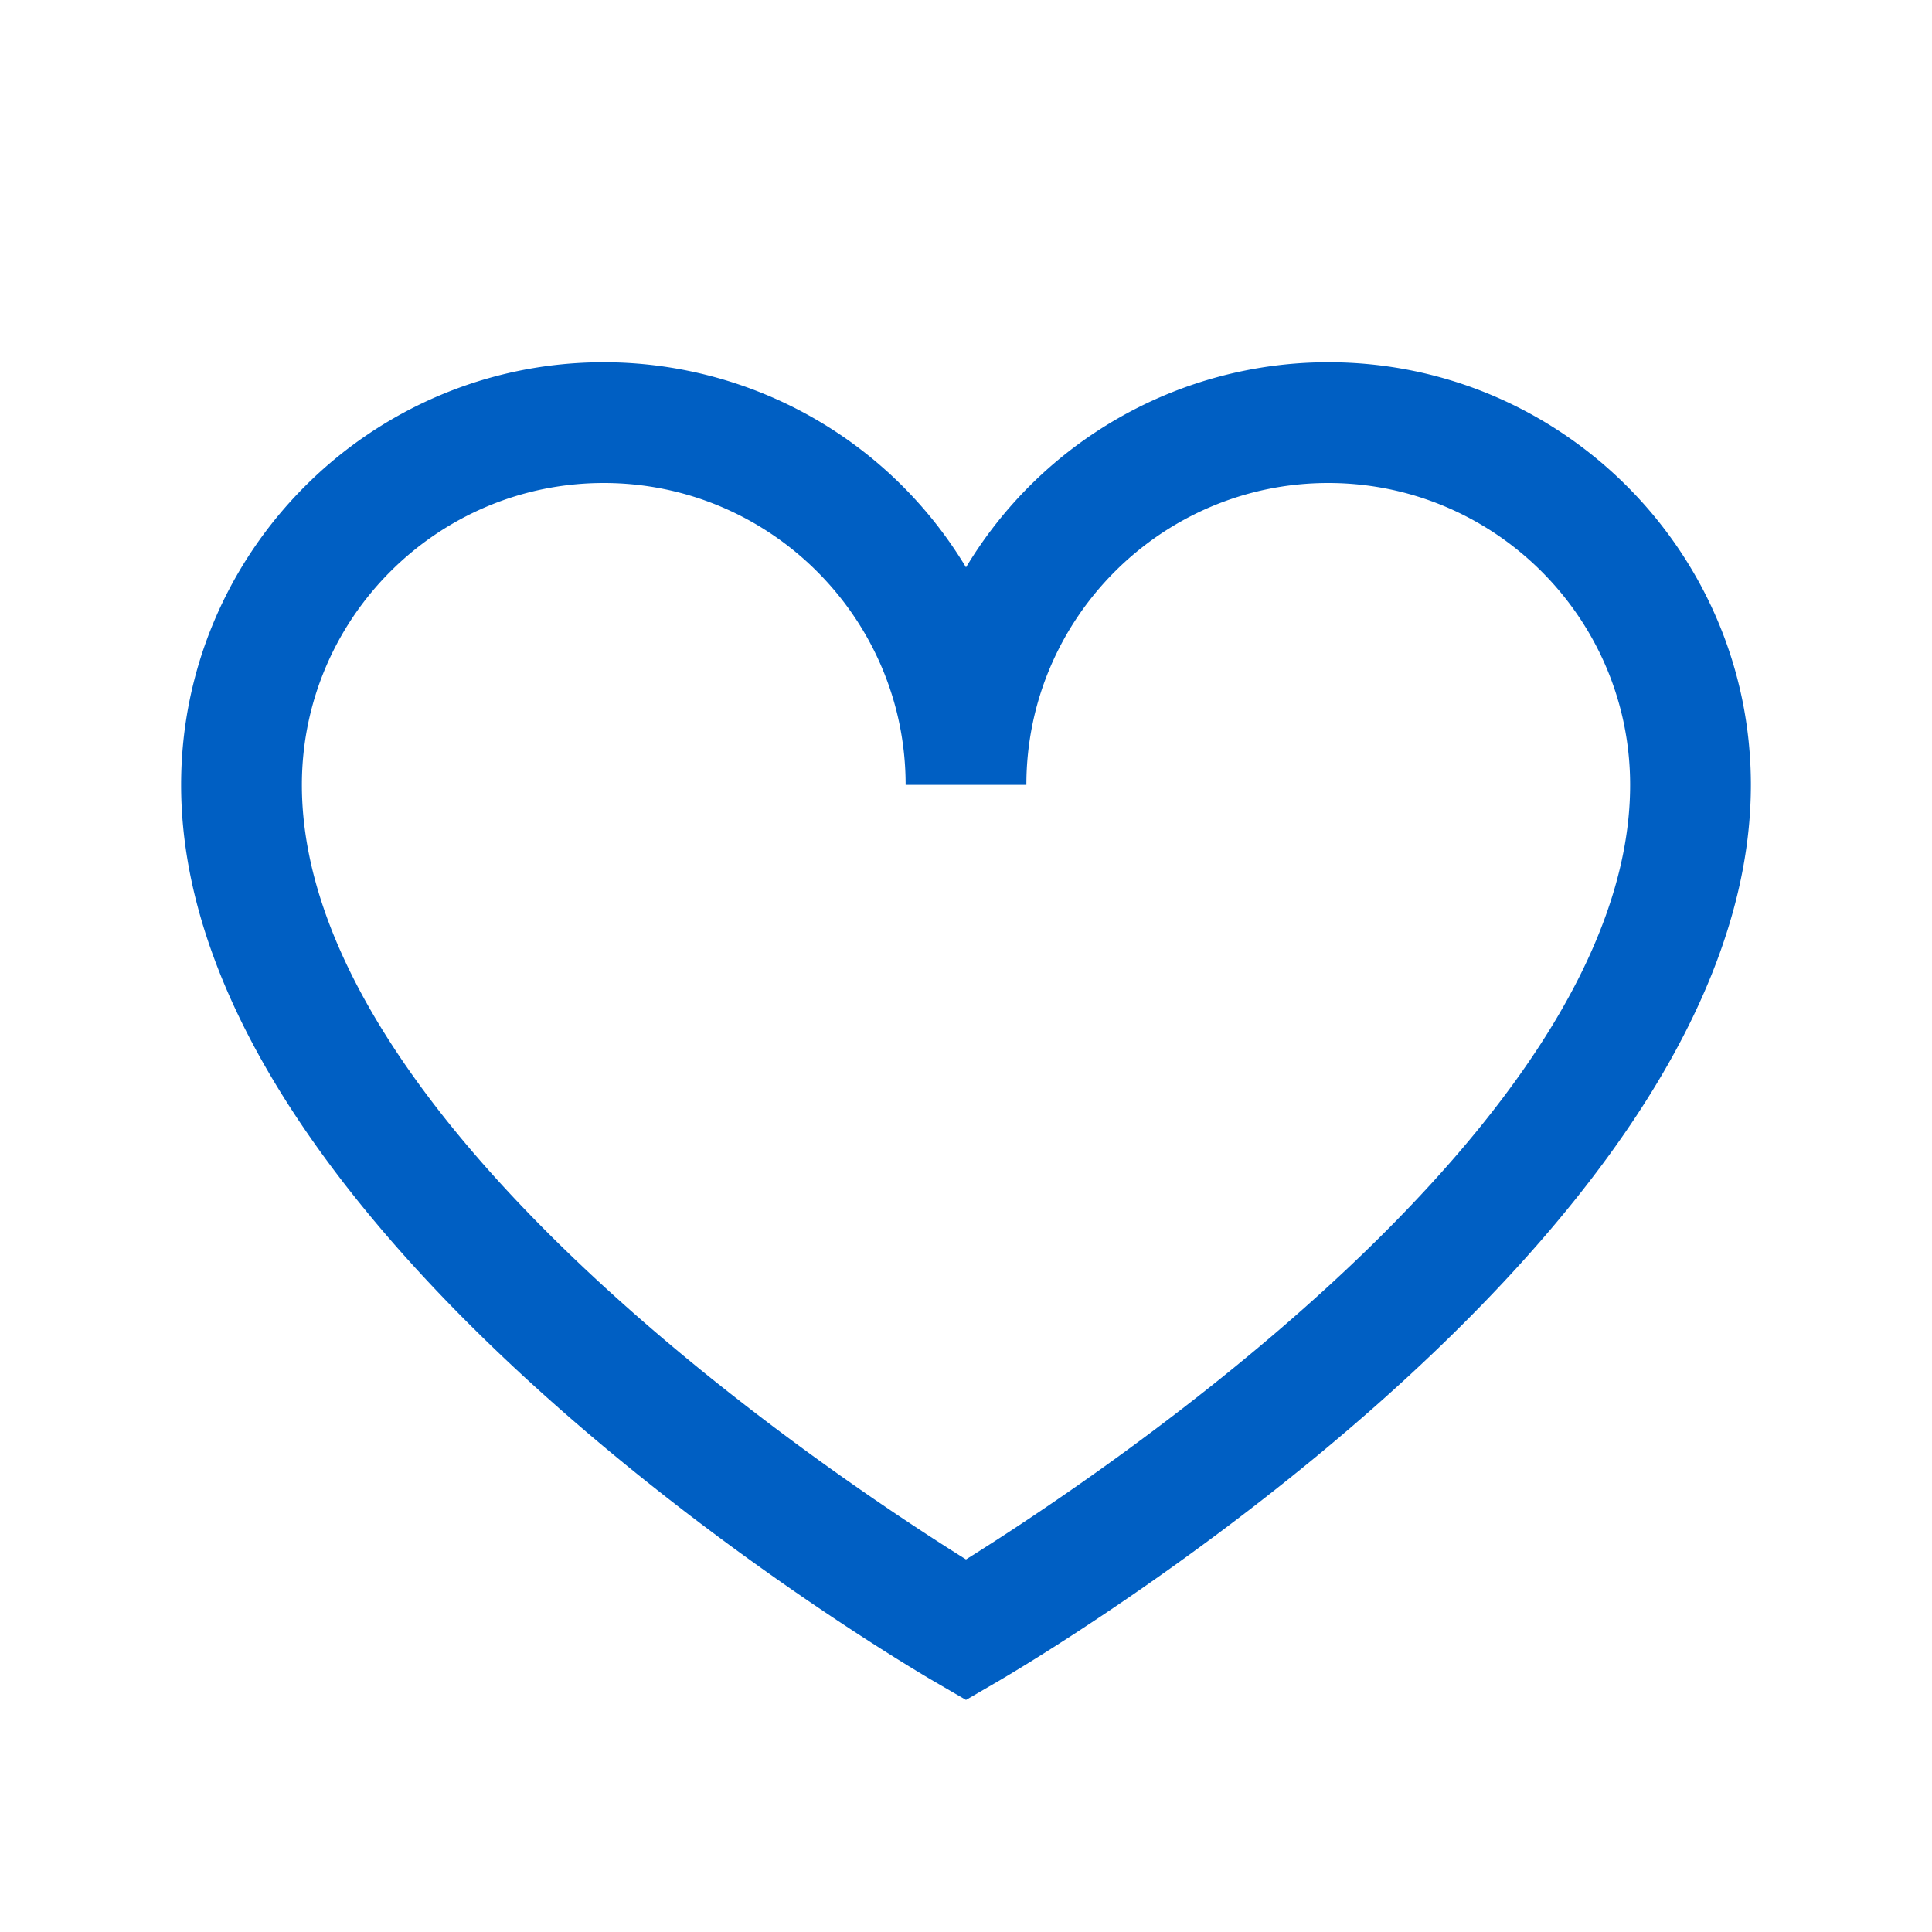 <svg xmlns="http://www.w3.org/2000/svg" viewBox="0 0 32 32"><path fill="#005fc3" d="M16 28.156l-.501-.291C14.988 27.569 3 20.531 3 13c0-3.86 3.14-7 7-7a7.003 7.003 0 0 1 6 3.397A7.003 7.003 0 0 1 22 6c3.859 0 7 3.14 7 7 0 7.531-11.988 14.569-12.499 14.865l-.501.291zM10 8c-2.757 0-5 2.243-5 5 0 5.606 8.784 11.445 11 12.829C18.216 24.445 27 18.606 27 13c0-2.757-2.243-5-5-5s-5 2.243-5 5h-2c0-2.757-2.243-5-5-5z"/></svg>